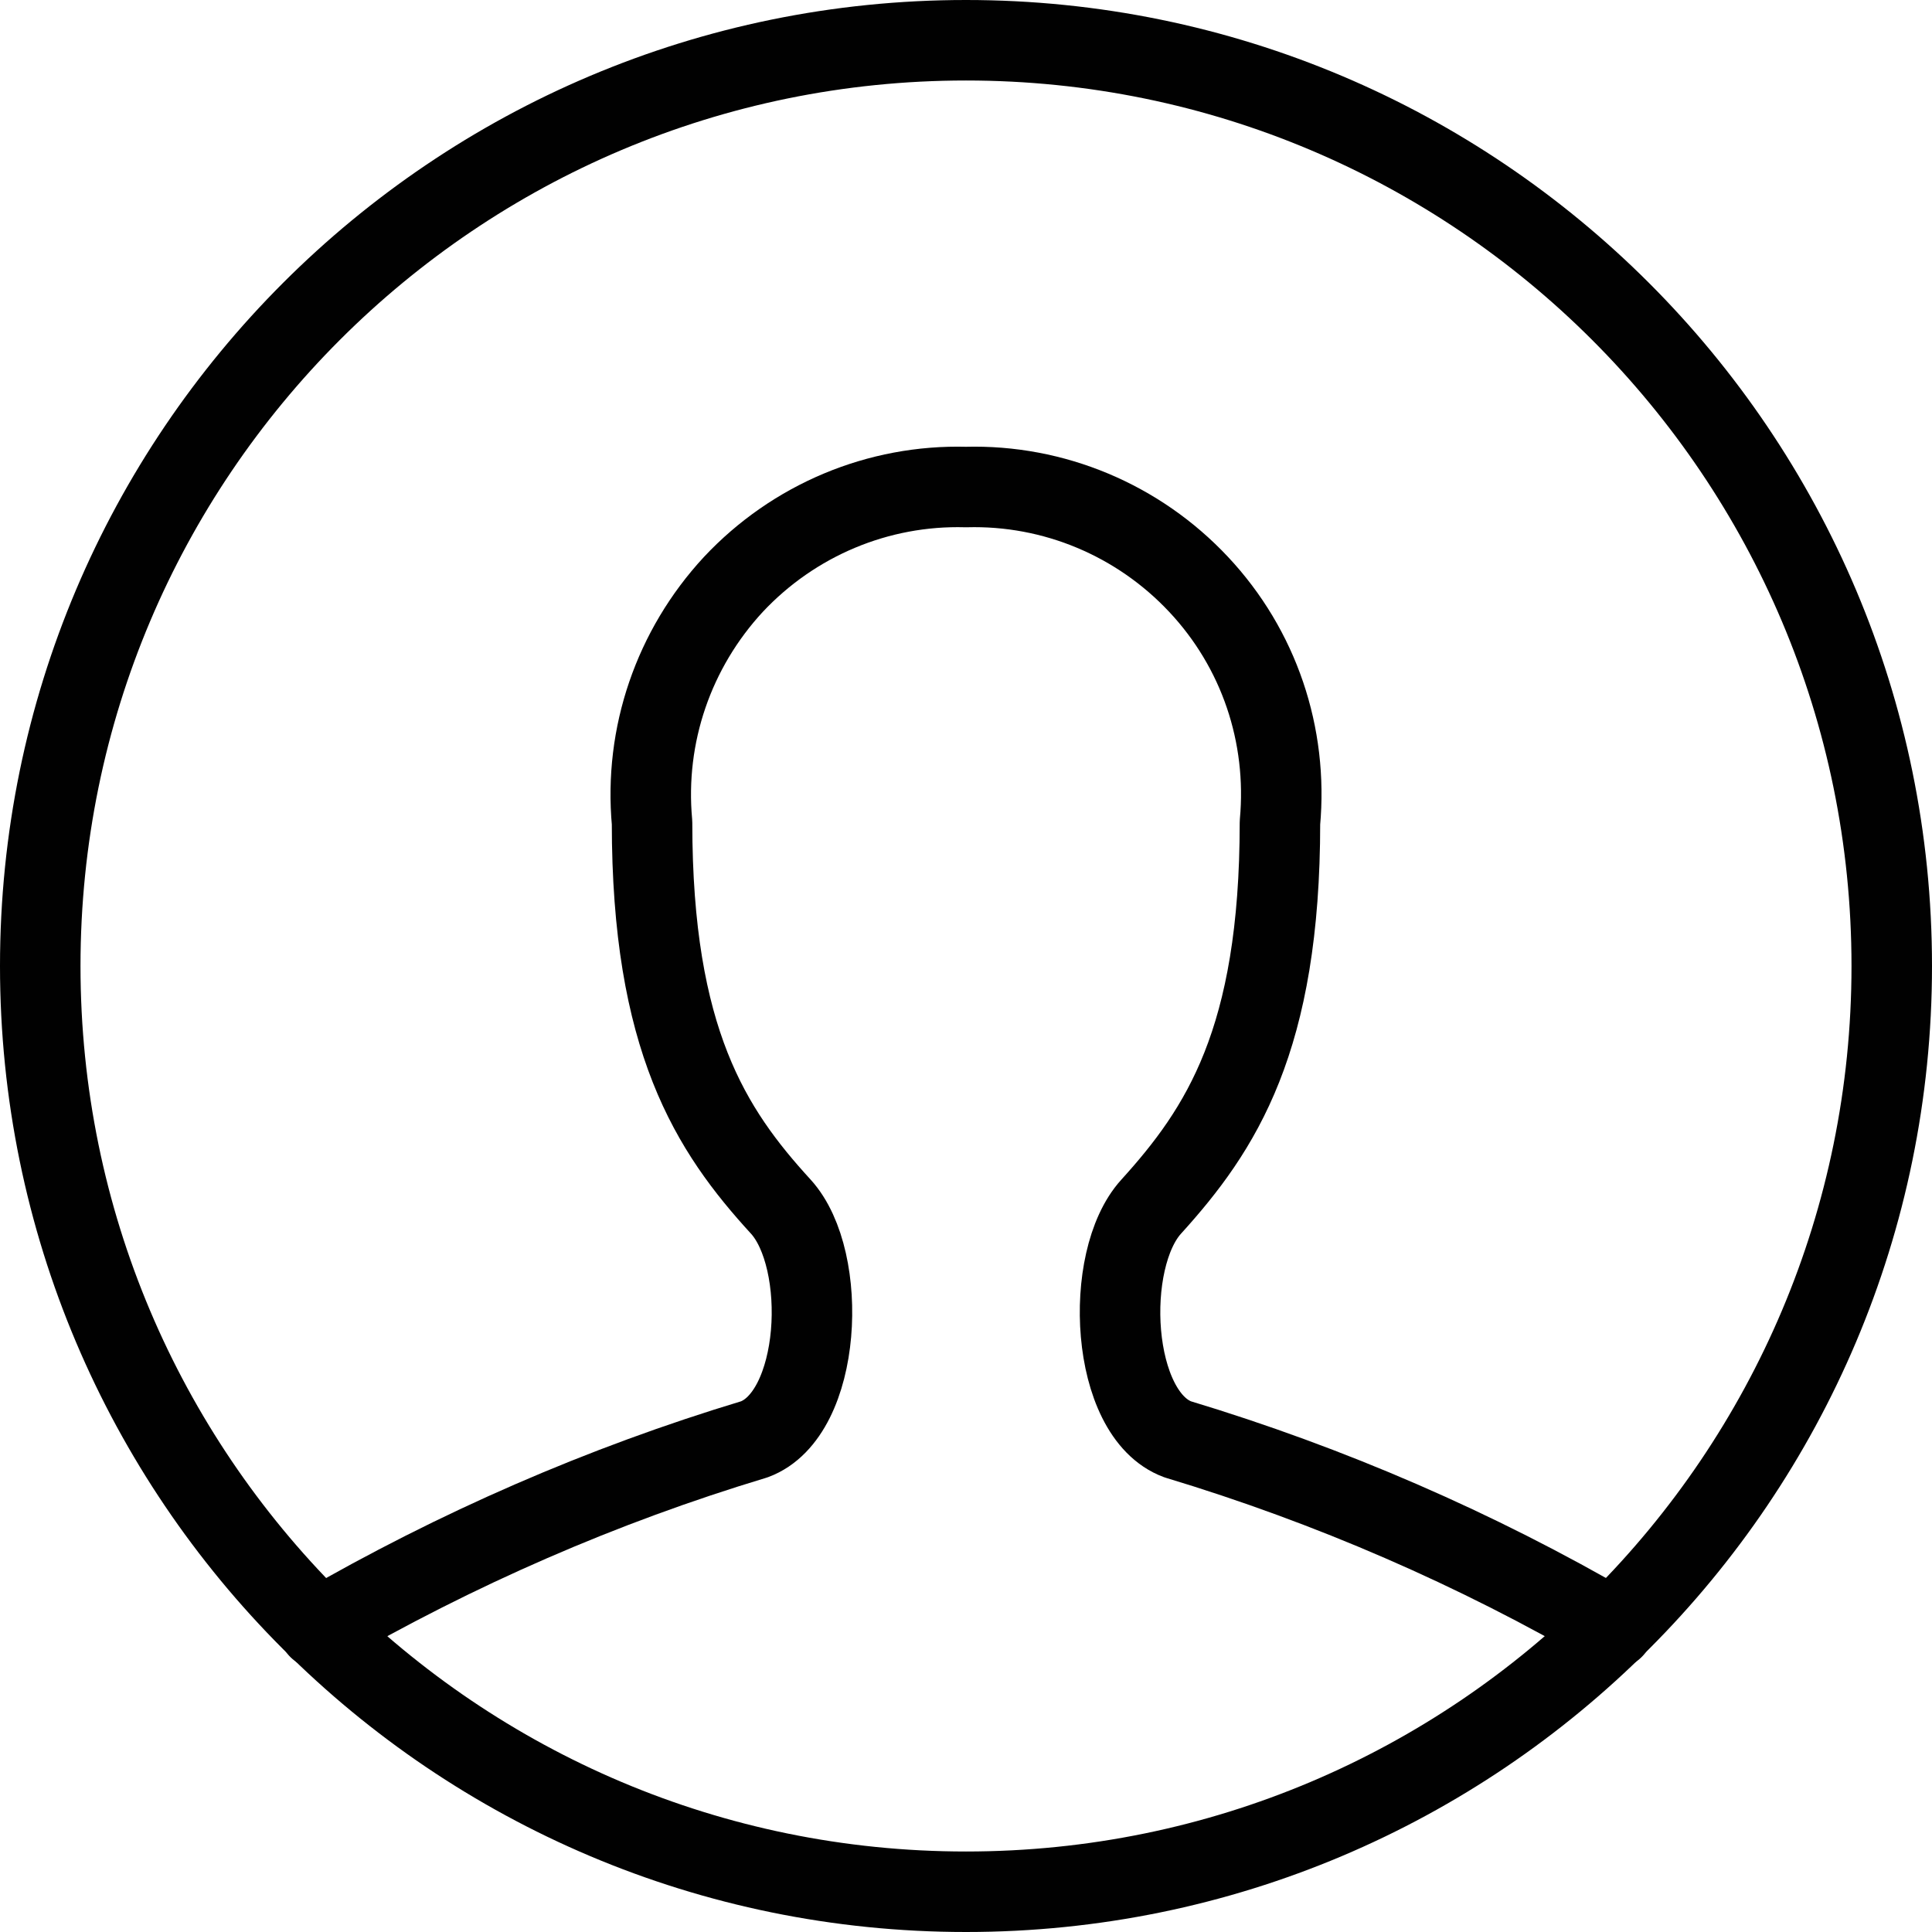 <?xml version="1.0" encoding="UTF-8"?><svg id="Layer_2" xmlns="http://www.w3.org/2000/svg" viewBox="0 0 24 24"><g id="Layer_1-2"><g id="Users_Natural-Close-Up-Single-User-Neutral_single-neutral-circle"><g id="Group_566"><g id="Light_566"><path id="Oval_869" d="M12,23.5c6.35,0,11.5-5.15,11.5-11.5S18.35.5,12,.5.5,5.65.5,12s5.15,11.5,11.5,11.5Z" style="fill:none; stroke:#010101; stroke-linecap:round; stroke-linejoin:round;"/><path id="Shape_2343" d="M3.96,20.23c1.71-.99,3.52-1.78,5.41-2.35.84-.31.93-2.23.33-2.89-.87-.95-1.6-2.07-1.6-4.77-.1-1.09.27-2.16,1.01-2.96.75-.8,1.8-1.24,2.89-1.21,1.09-.03,2.14.41,2.89,1.21.75.8,1.11,1.87,1.01,2.96,0,2.7-.73,3.81-1.6,4.77-.6.66-.51,2.58.33,2.89,1.89.57,3.71,1.36,5.41,2.35" style="fill:none; stroke:#010101; stroke-linecap:round; stroke-linejoin:round;"/></g></g></g></g></svg>